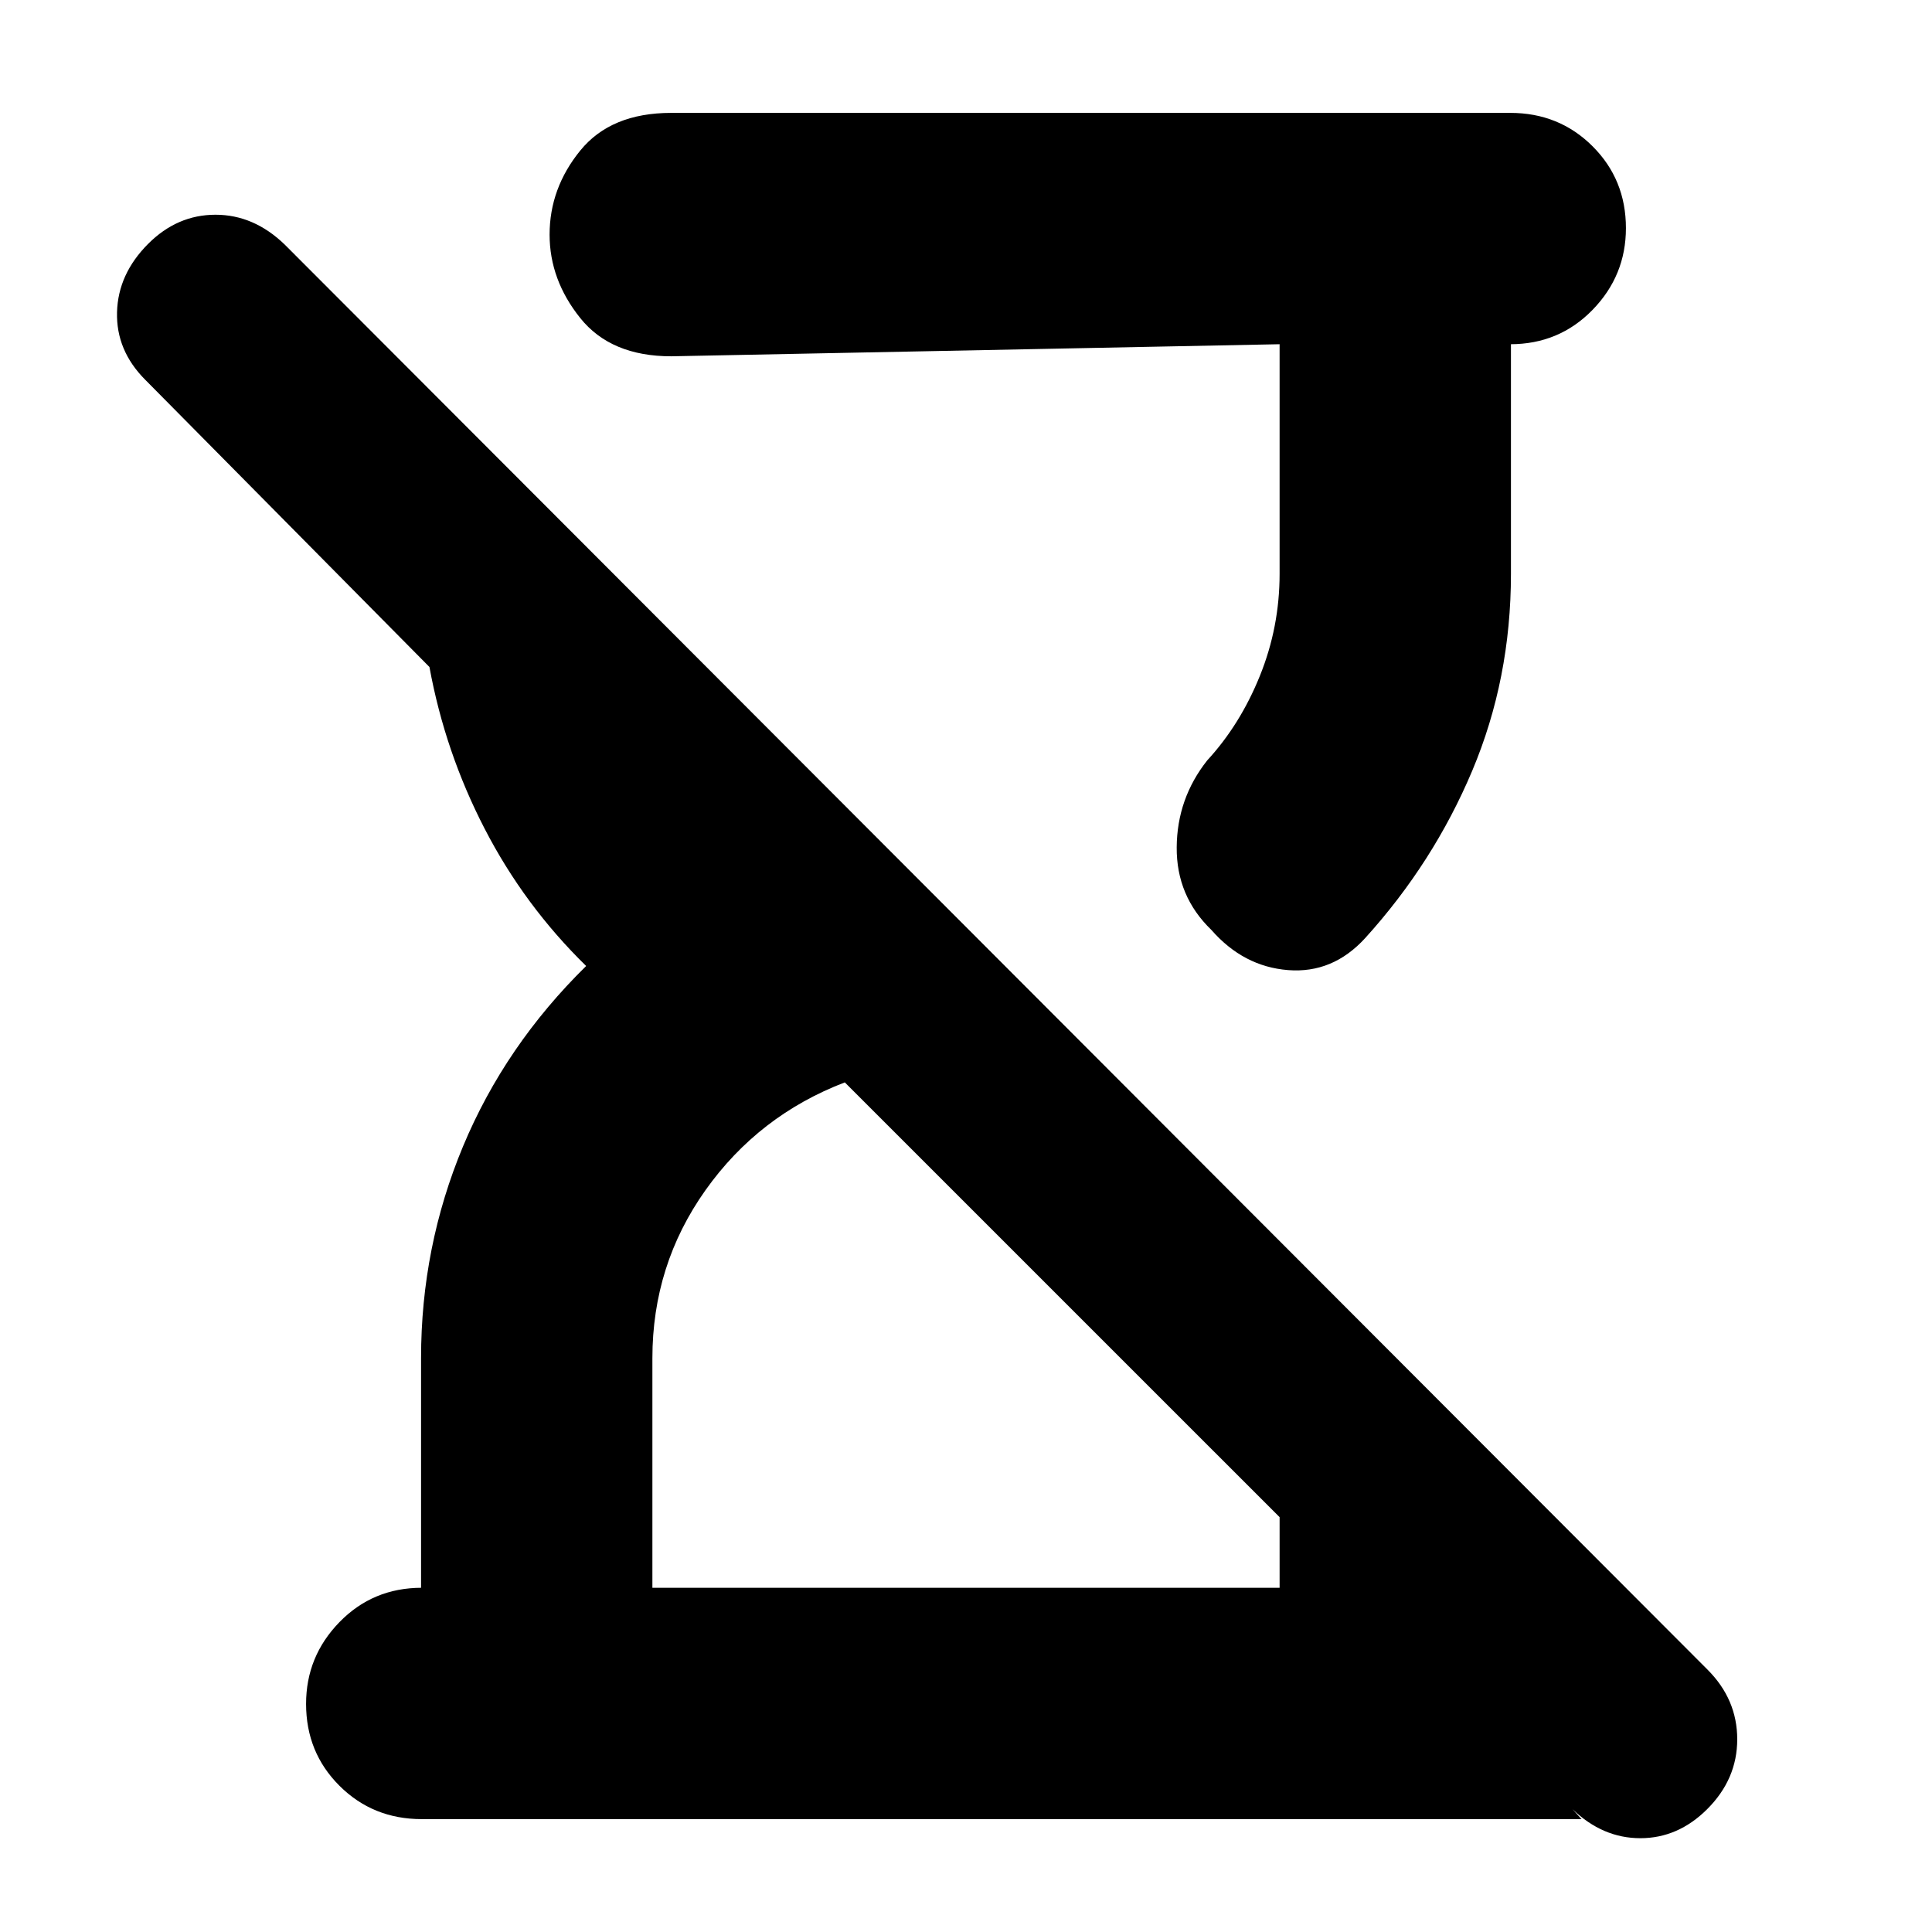 <svg xmlns="http://www.w3.org/2000/svg" height="20" viewBox="0 -960 960 960" width="20"><path d="m781.35-61.04 4.52 4.95h-576.3q-24.26 0-40.87-16.55-16.61-16.55-16.61-40.71 0-23.61 16.61-40.65t40.87-17.04h-.35v-114.09q0-55.26 20.87-105.28T291.26-480q-30.7-30.01-50.41-68.15-19.72-38.15-27.46-80.42L72.13-771.33q-14.48-14.54-13.98-33.54t15.5-34q14.44-14.43 33.44-14.43t34.33 14.77l707.03 708.15q14.77 14.77 14.77 34.63 0 19.85-15 34.78-14.44 14.36-33.15 14.36-18.72 0-33.72-14.43ZM635.83-788.96l-302.26 6q-30.03 0-45.25-19.01-15.23-19.01-15.23-41.46 0-23.02 15.23-41.75 15.22-18.73 45.25-18.73h416.86q24.26 0 40.87 16.55 16.61 16.55 16.61 40.71 0 23.61-16.61 40.65t-40.87 17.04h.35v114.09q0 52.17-19.24 97.85-19.24 45.67-53.15 83.11-16.13 17.69-38.32 15.95-22.2-1.74-38.14-19.96-17.41-16.8-17.23-41.05.17-24.25 15.17-43.2 16.35-17.74 26.15-41.98 9.81-24.24 9.81-50.72v-114.09ZM324.17-171.04h311.66v-35.09L419.78-422.17q-42.87 16.43-69.24 53.58-26.37 37.16-26.37 83.46v114.09Zm426.61 0Z"/></svg>